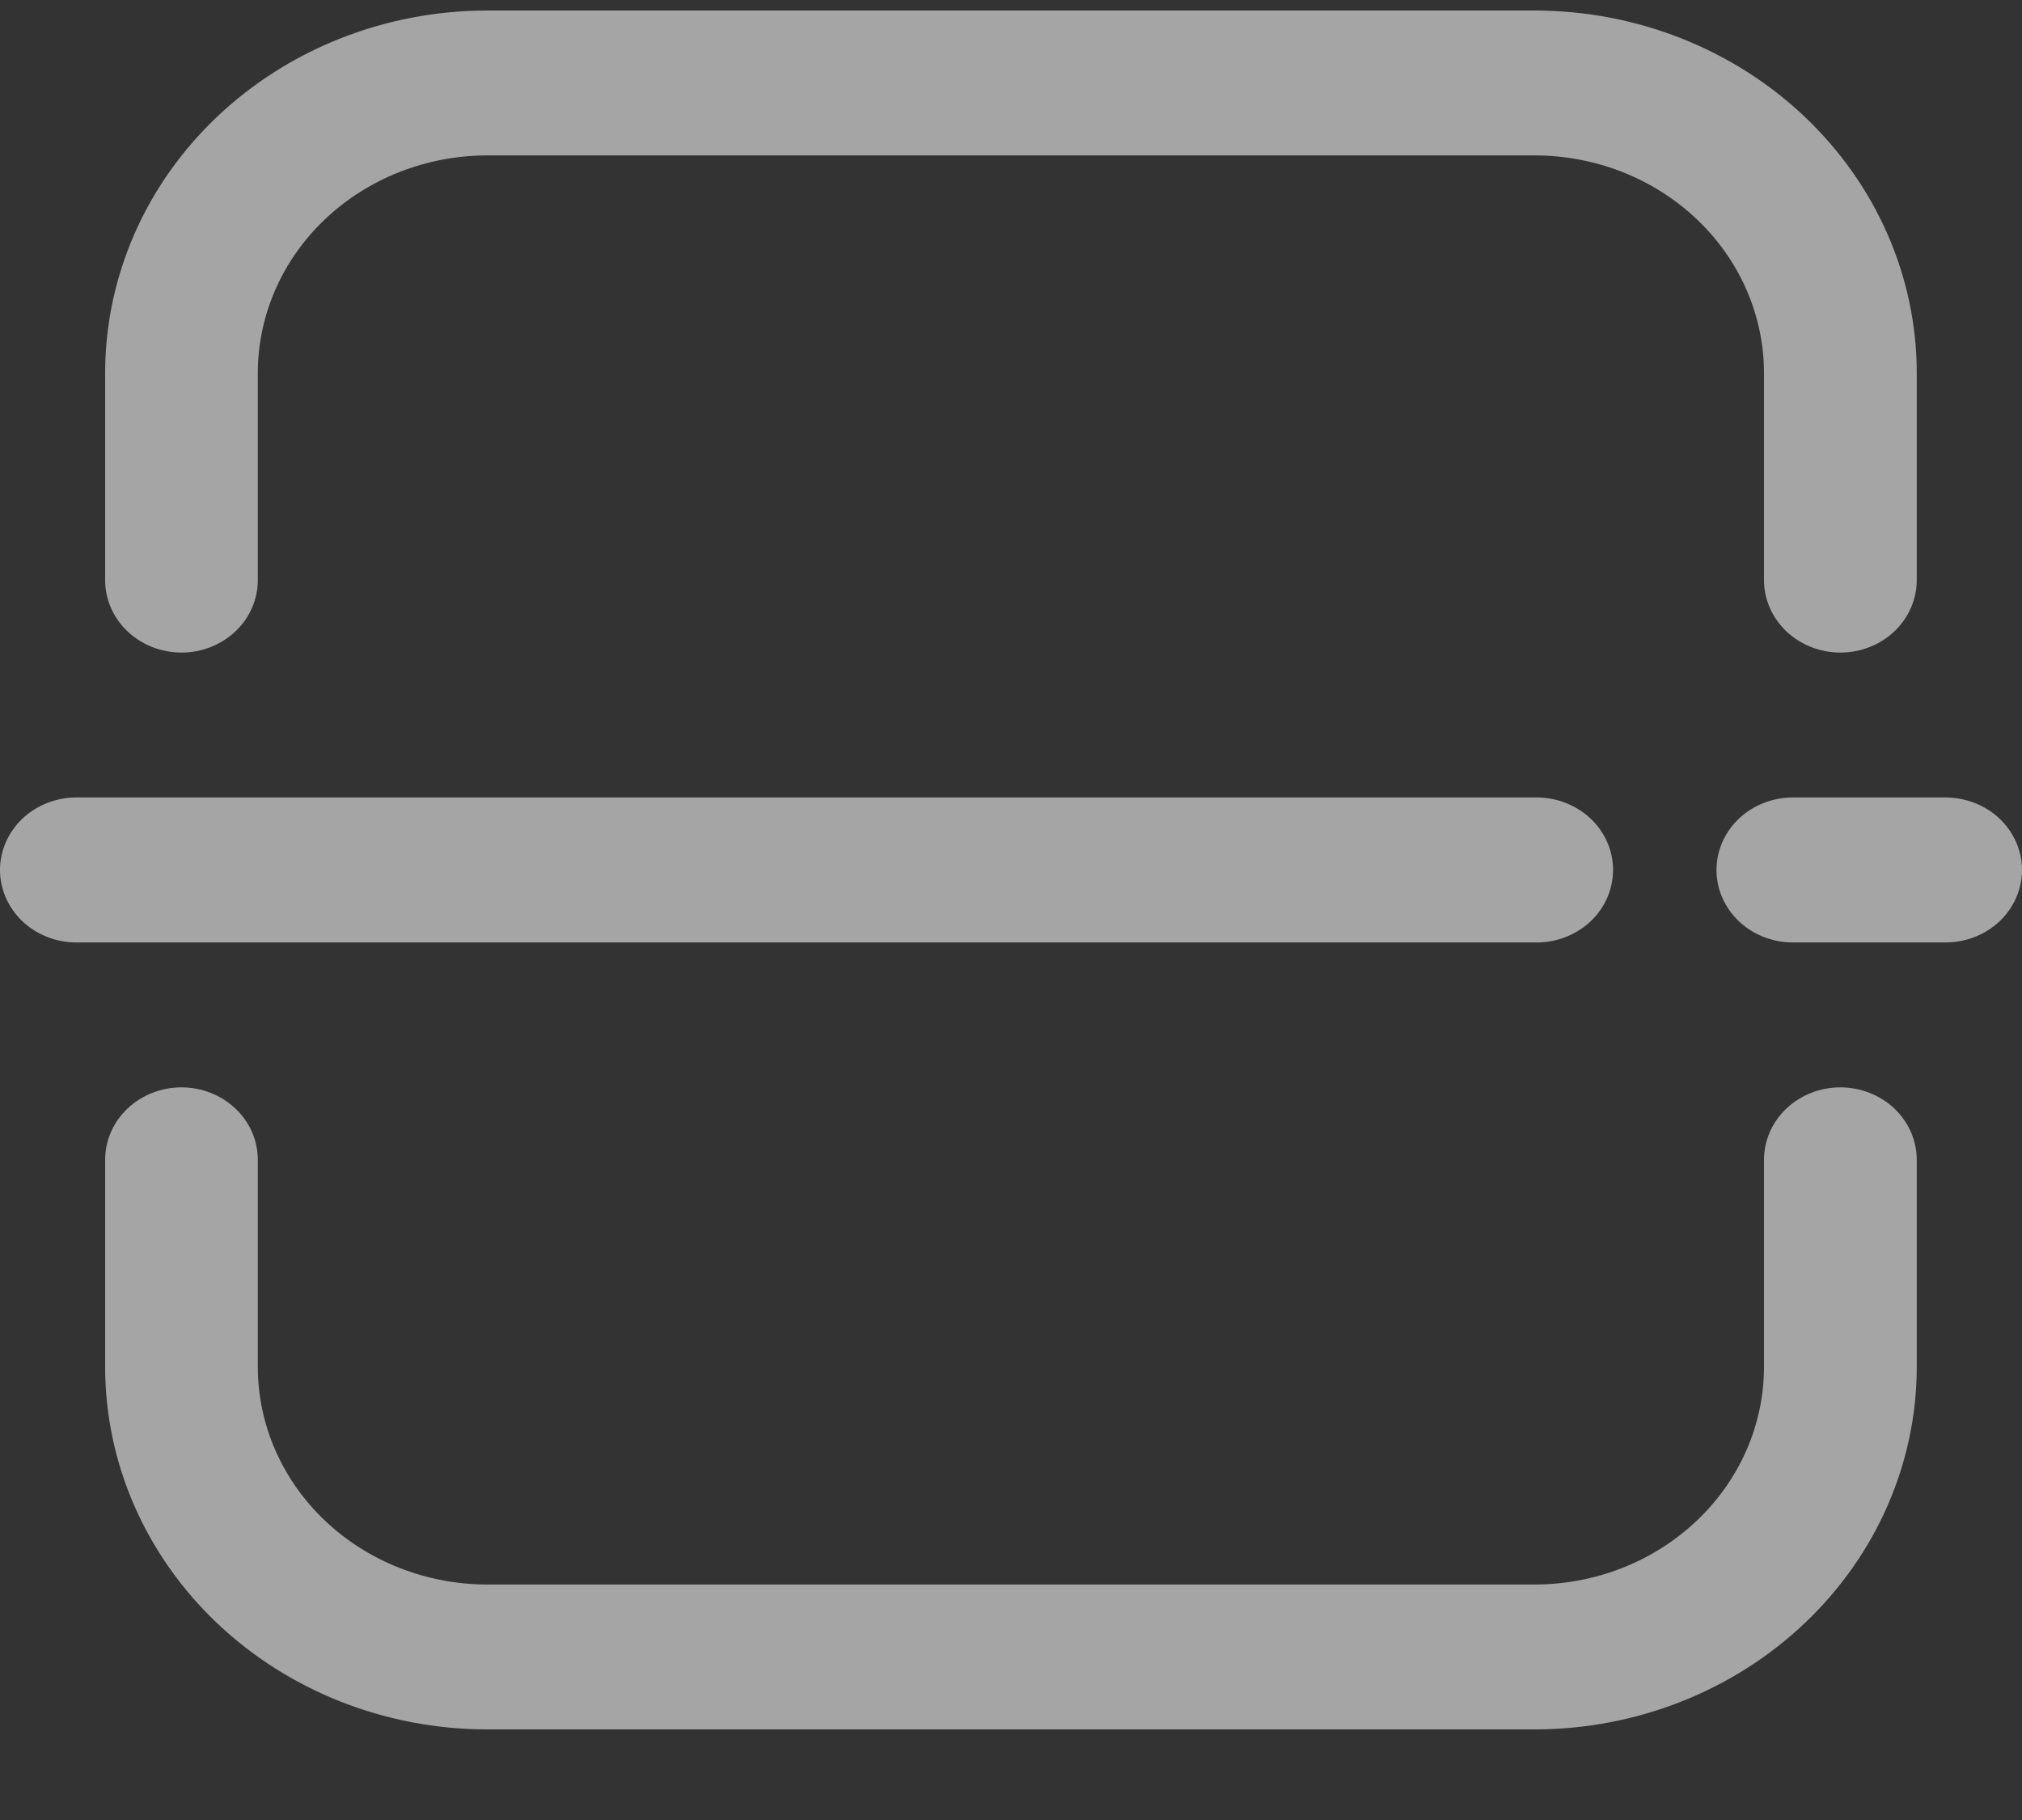 <svg width="20" height="18" viewBox="0 0 20 18" fill="none" xmlns="http://www.w3.org/2000/svg">
<rect x="0" y="0" width="20" height="18" fill="#333333" stroke="none"/>
<path d="M15.2 9.321H0.755C0.555 9.321 0.363 9.245 0.221 9.111C0.08 8.976 0 8.794 0 8.604C0 8.414 0.08 8.232 0.221 8.097C0.363 7.963 0.555 7.887 0.755 7.887H15.2C15.4 7.887 15.592 7.963 15.734 8.097C15.876 8.232 15.955 8.414 15.955 8.604C15.955 8.794 15.876 8.976 15.734 9.111C15.592 9.245 15.4 9.321 15.2 9.321ZM19.243 7.887H17.734C17.533 7.887 17.341 7.963 17.199 8.097C17.058 8.232 16.978 8.414 16.978 8.604C16.978 8.794 17.058 8.976 17.199 9.111C17.341 9.245 17.533 9.321 17.734 9.321H19.244C19.445 9.321 19.637 9.245 19.779 9.111C19.92 8.976 20 8.794 20 8.604C20 8.414 19.92 8.232 19.779 8.097C19.637 7.963 19.443 7.887 19.243 7.887ZM18.203 10.754C18.003 10.754 17.811 10.83 17.669 10.964C17.528 11.098 17.448 11.281 17.448 11.471V13.521C17.447 14.091 17.208 14.637 16.783 15.04C16.358 15.443 15.783 15.67 15.182 15.671H4.817C4.216 15.67 3.64 15.443 3.215 15.04C2.79 14.637 2.551 14.091 2.55 13.521V11.471C2.55 11.281 2.471 11.098 2.329 10.964C2.187 10.83 1.995 10.754 1.795 10.754C1.595 10.754 1.402 10.83 1.261 10.964C1.119 11.098 1.04 11.281 1.04 11.471V13.521C1.041 14.471 1.439 15.381 2.147 16.053C2.855 16.725 3.815 17.103 4.817 17.104H15.182C16.183 17.103 17.143 16.725 17.851 16.053C18.559 15.381 18.958 14.471 18.959 13.521V11.471C18.959 11.281 18.879 11.098 18.738 10.964C18.596 10.83 18.404 10.754 18.203 10.754ZM1.795 6.454C1.995 6.454 2.187 6.378 2.329 6.244C2.471 6.11 2.55 5.927 2.55 5.737V3.687C2.551 3.117 2.79 2.571 3.215 2.168C3.64 1.765 4.216 1.538 4.817 1.537H15.182C15.783 1.538 16.358 1.765 16.783 2.168C17.208 2.571 17.447 3.117 17.448 3.687V5.737C17.448 5.927 17.528 6.11 17.669 6.244C17.811 6.378 18.003 6.454 18.203 6.454C18.404 6.454 18.596 6.378 18.738 6.244C18.879 6.11 18.959 5.927 18.959 5.737V3.687C18.958 2.737 18.559 1.827 17.851 1.155C17.143 0.483 16.183 0.105 15.182 0.104H4.817C3.815 0.105 2.855 0.483 2.147 1.155C1.439 1.827 1.041 2.737 1.04 3.687V5.737C1.04 5.927 1.119 6.11 1.261 6.244C1.402 6.378 1.595 6.454 1.795 6.454Z" fill="white" fill-opacity="0.56"/>
</svg>
